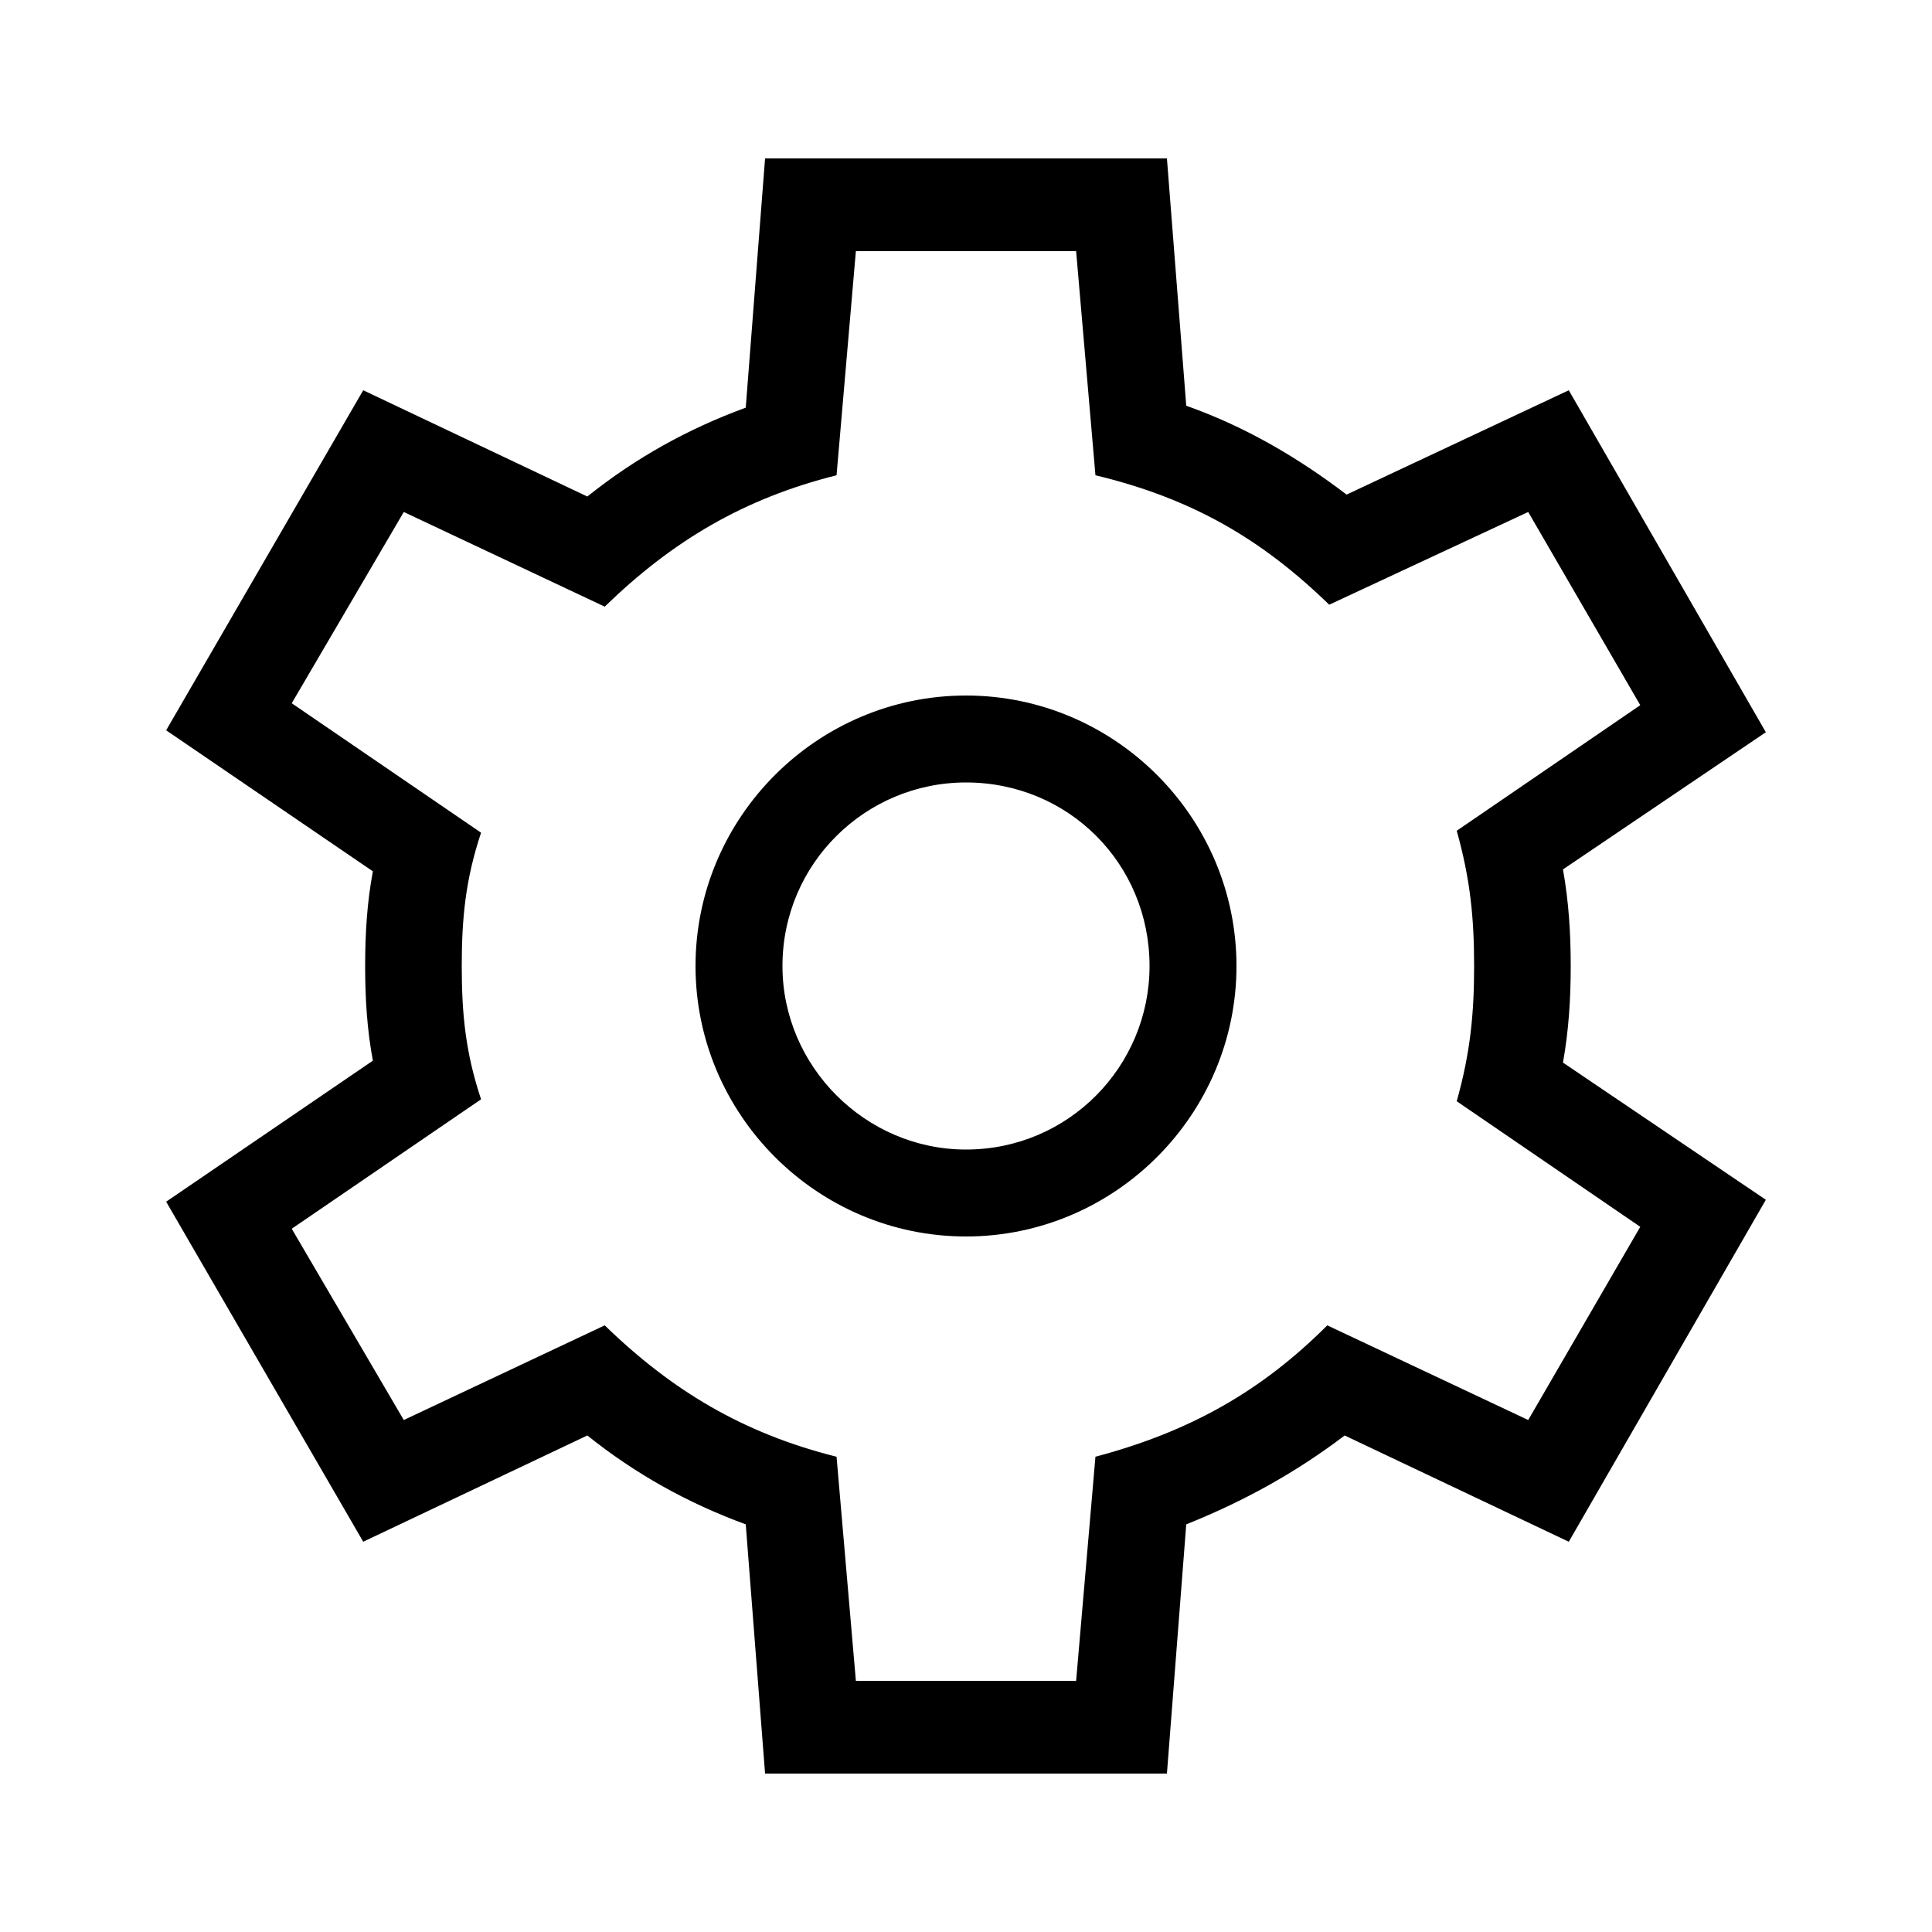 <svg width="24" height="24" viewBox="0 0 24 24" fill="none" xmlns="http://www.w3.org/2000/svg">
<path d="M14.496 22.032L14.736 18.936C15.456 18.648 16.104 18.288 16.704 17.832L19.488 19.152L21.936 14.904L19.416 13.2C19.488 12.792 19.512 12.408 19.512 12C19.512 11.592 19.488 11.208 19.416 10.8L21.936 9.096L19.488 4.848L16.728 6.144C16.128 5.688 15.48 5.304 14.736 5.04L14.496 1.968H9.504L9.264 5.064C8.544 5.328 7.896 5.688 7.296 6.168L4.512 4.848L2.064 9.072L4.632 10.824C4.56 11.208 4.536 11.592 4.536 12C4.536 12.408 4.56 12.792 4.632 13.176L2.064 14.928L4.512 19.152L7.296 17.832C7.896 18.312 8.544 18.672 9.264 18.936L9.504 22.032H14.496ZM3.624 15.264L5.976 13.656C5.784 13.08 5.736 12.6 5.736 12C5.736 11.4 5.784 10.92 5.976 10.344L3.624 8.736L5.016 6.36L7.512 7.536C8.352 6.72 9.24 6.192 10.392 5.904L10.632 3.12H13.368L13.608 5.904C14.808 6.192 15.672 6.696 16.512 7.512L18.984 6.36L20.376 8.76L18.096 10.32C18.264 10.92 18.312 11.4 18.312 12C18.312 12.6 18.264 13.08 18.096 13.68L20.376 15.24L18.984 17.64L16.488 16.464C15.672 17.28 14.784 17.784 13.608 18.096L13.368 20.88H10.632L10.392 18.096C9.24 17.808 8.352 17.28 7.512 16.464L5.016 17.64L3.624 15.264ZM8.64 12C8.64 13.848 10.152 15.36 12 15.36C13.848 15.36 15.36 13.848 15.36 12C15.36 10.152 13.848 8.64 12 8.64C10.152 8.64 8.64 10.152 8.64 12ZM9.72 12C9.72 10.728 10.752 9.72 12 9.72C13.272 9.72 14.28 10.728 14.28 12C14.28 13.248 13.272 14.28 12 14.28C10.752 14.28 9.72 13.248 9.72 12Z" fill="black"/>
</svg>
